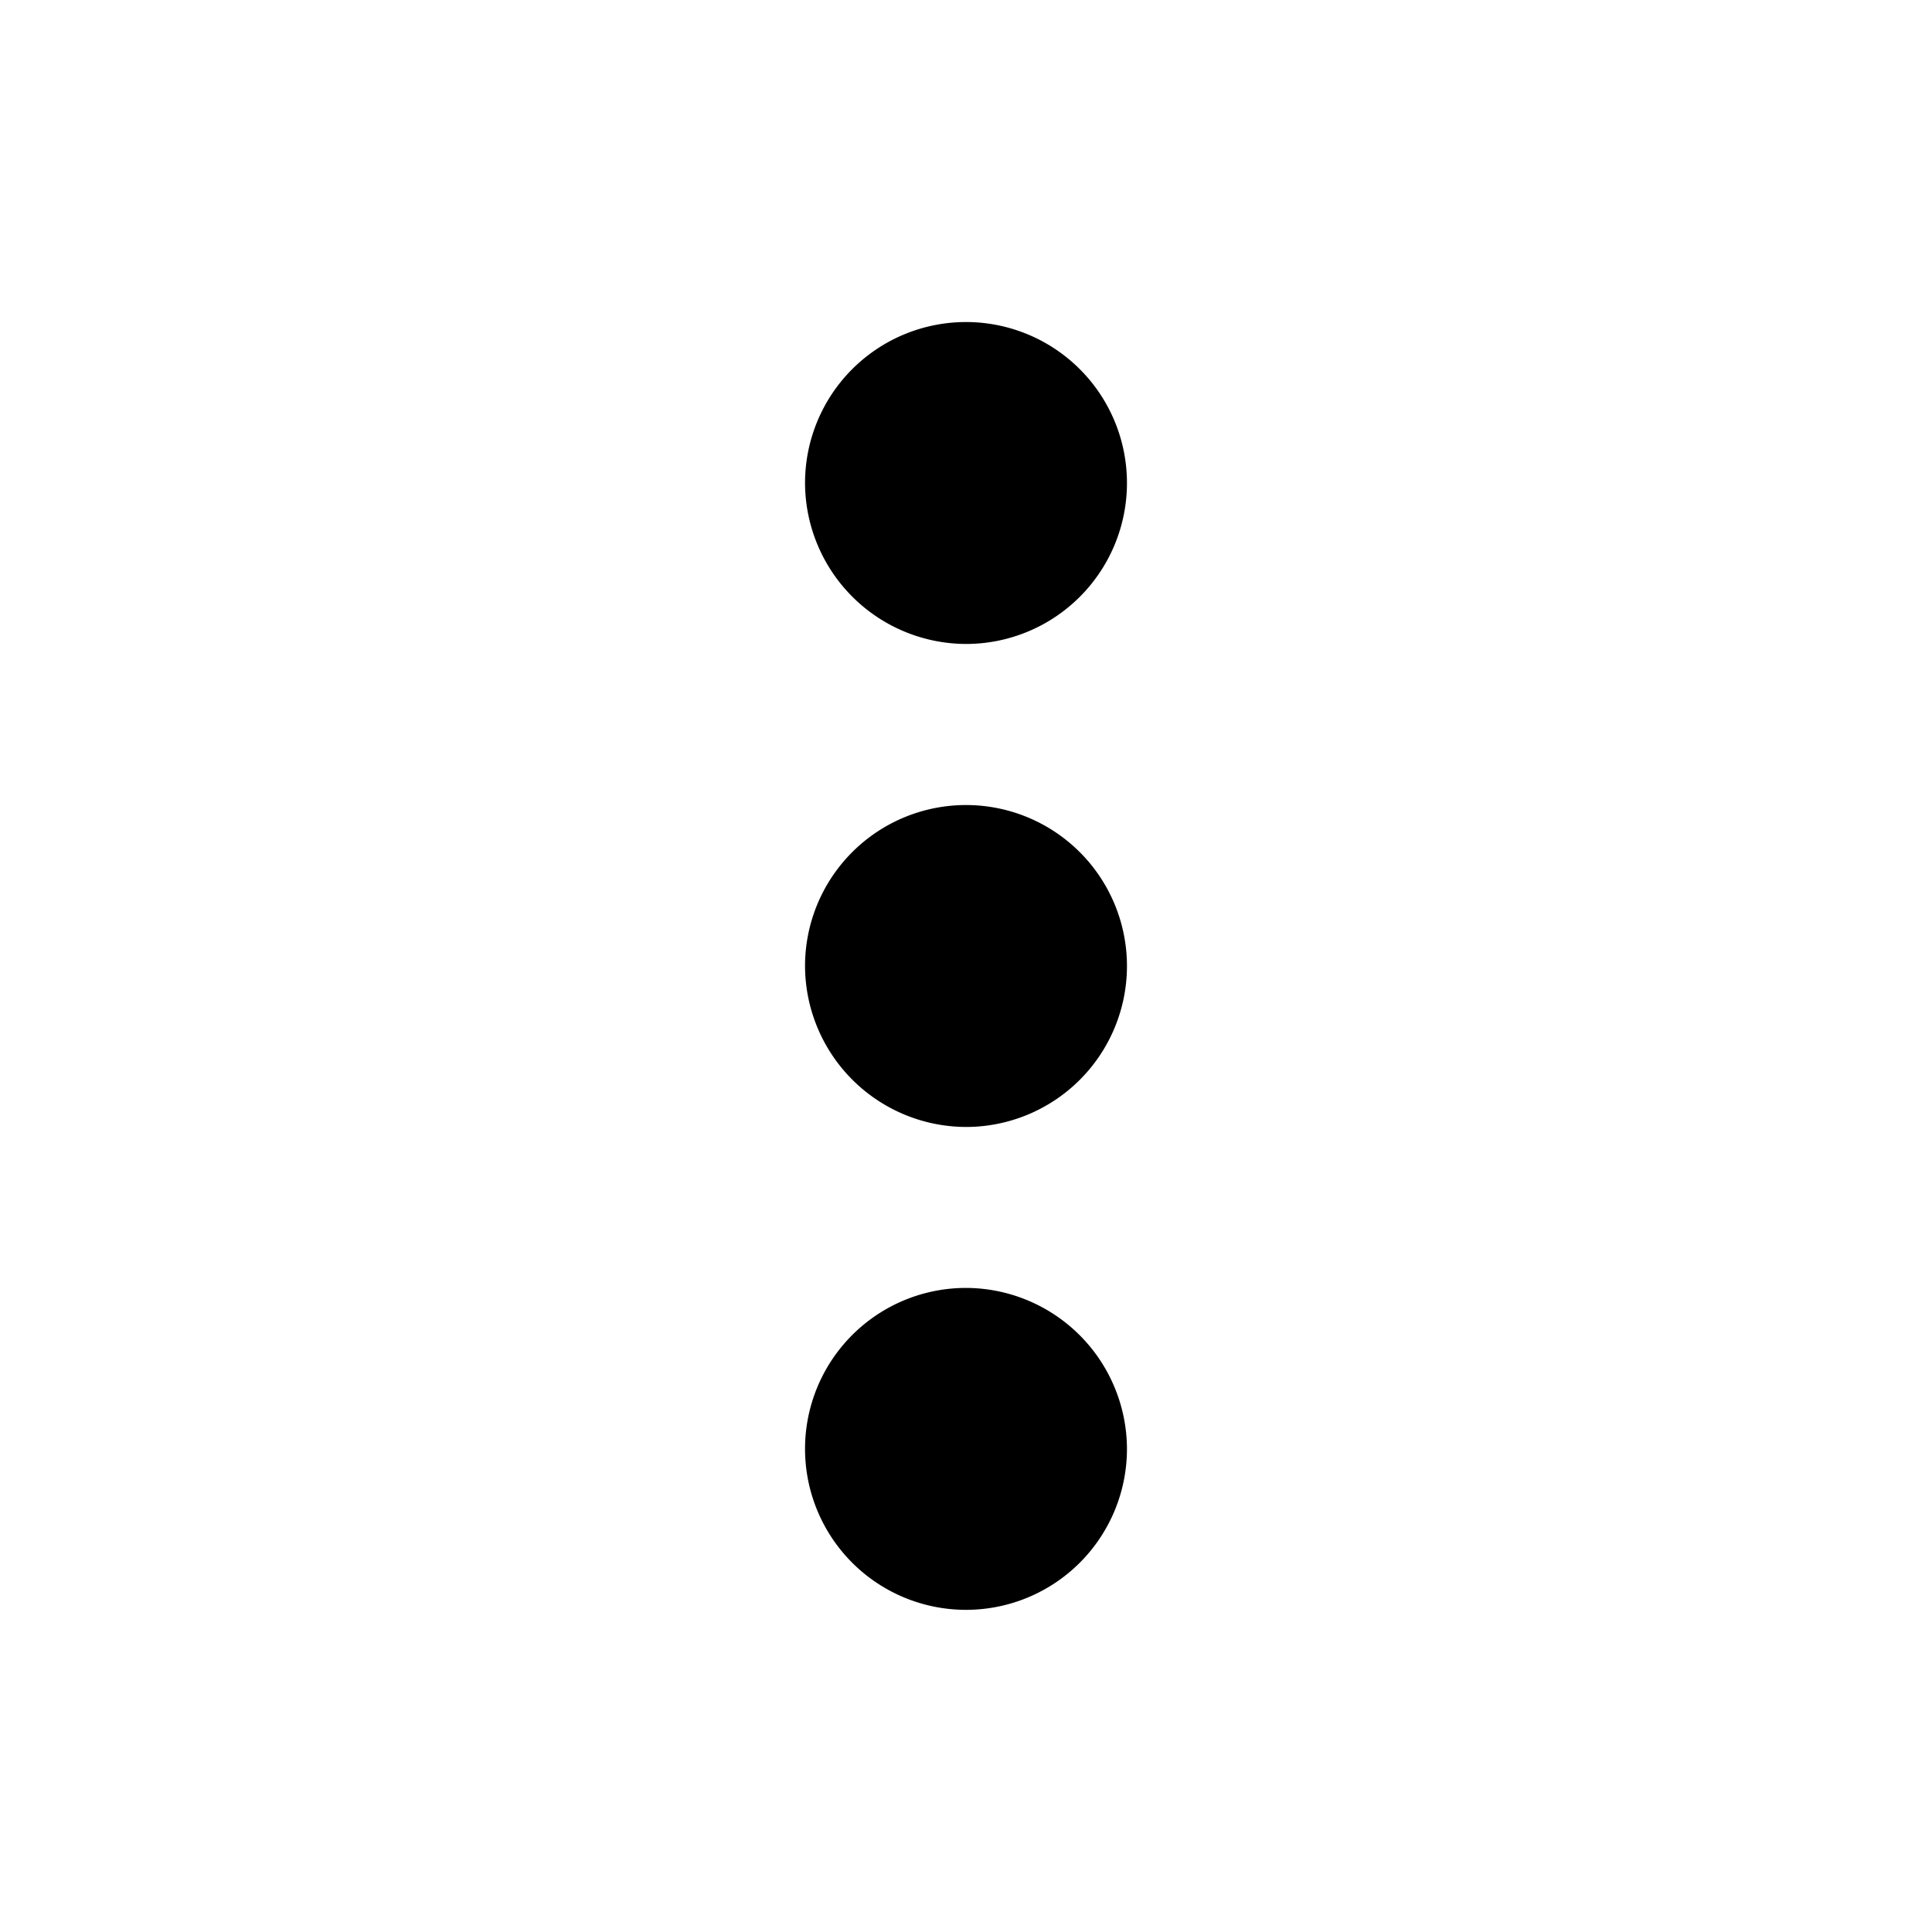 <svg xmlns="http://www.w3.org/2000/svg" width="16.36" height="16.36" viewBox="0 0 16.36 16.36"><g transform="translate(16.36) rotate(90)"><path d="M0,0H16.36V16.36H0Z" fill="none"/><path d="M11.363,6.727A1.363,1.363,0,1,0,10,5.363,1.367,1.367,0,0,0,11.363,6.727Zm0,1.363a1.363,1.363,0,1,0,1.363,1.363A1.367,1.367,0,0,0,11.363,8.09Zm0,4.09a1.363,1.363,0,1,0,1.363,1.363A1.367,1.367,0,0,0,11.363,12.18Z" transform="translate(17.633 -3.183) rotate(90)"/></g></svg>